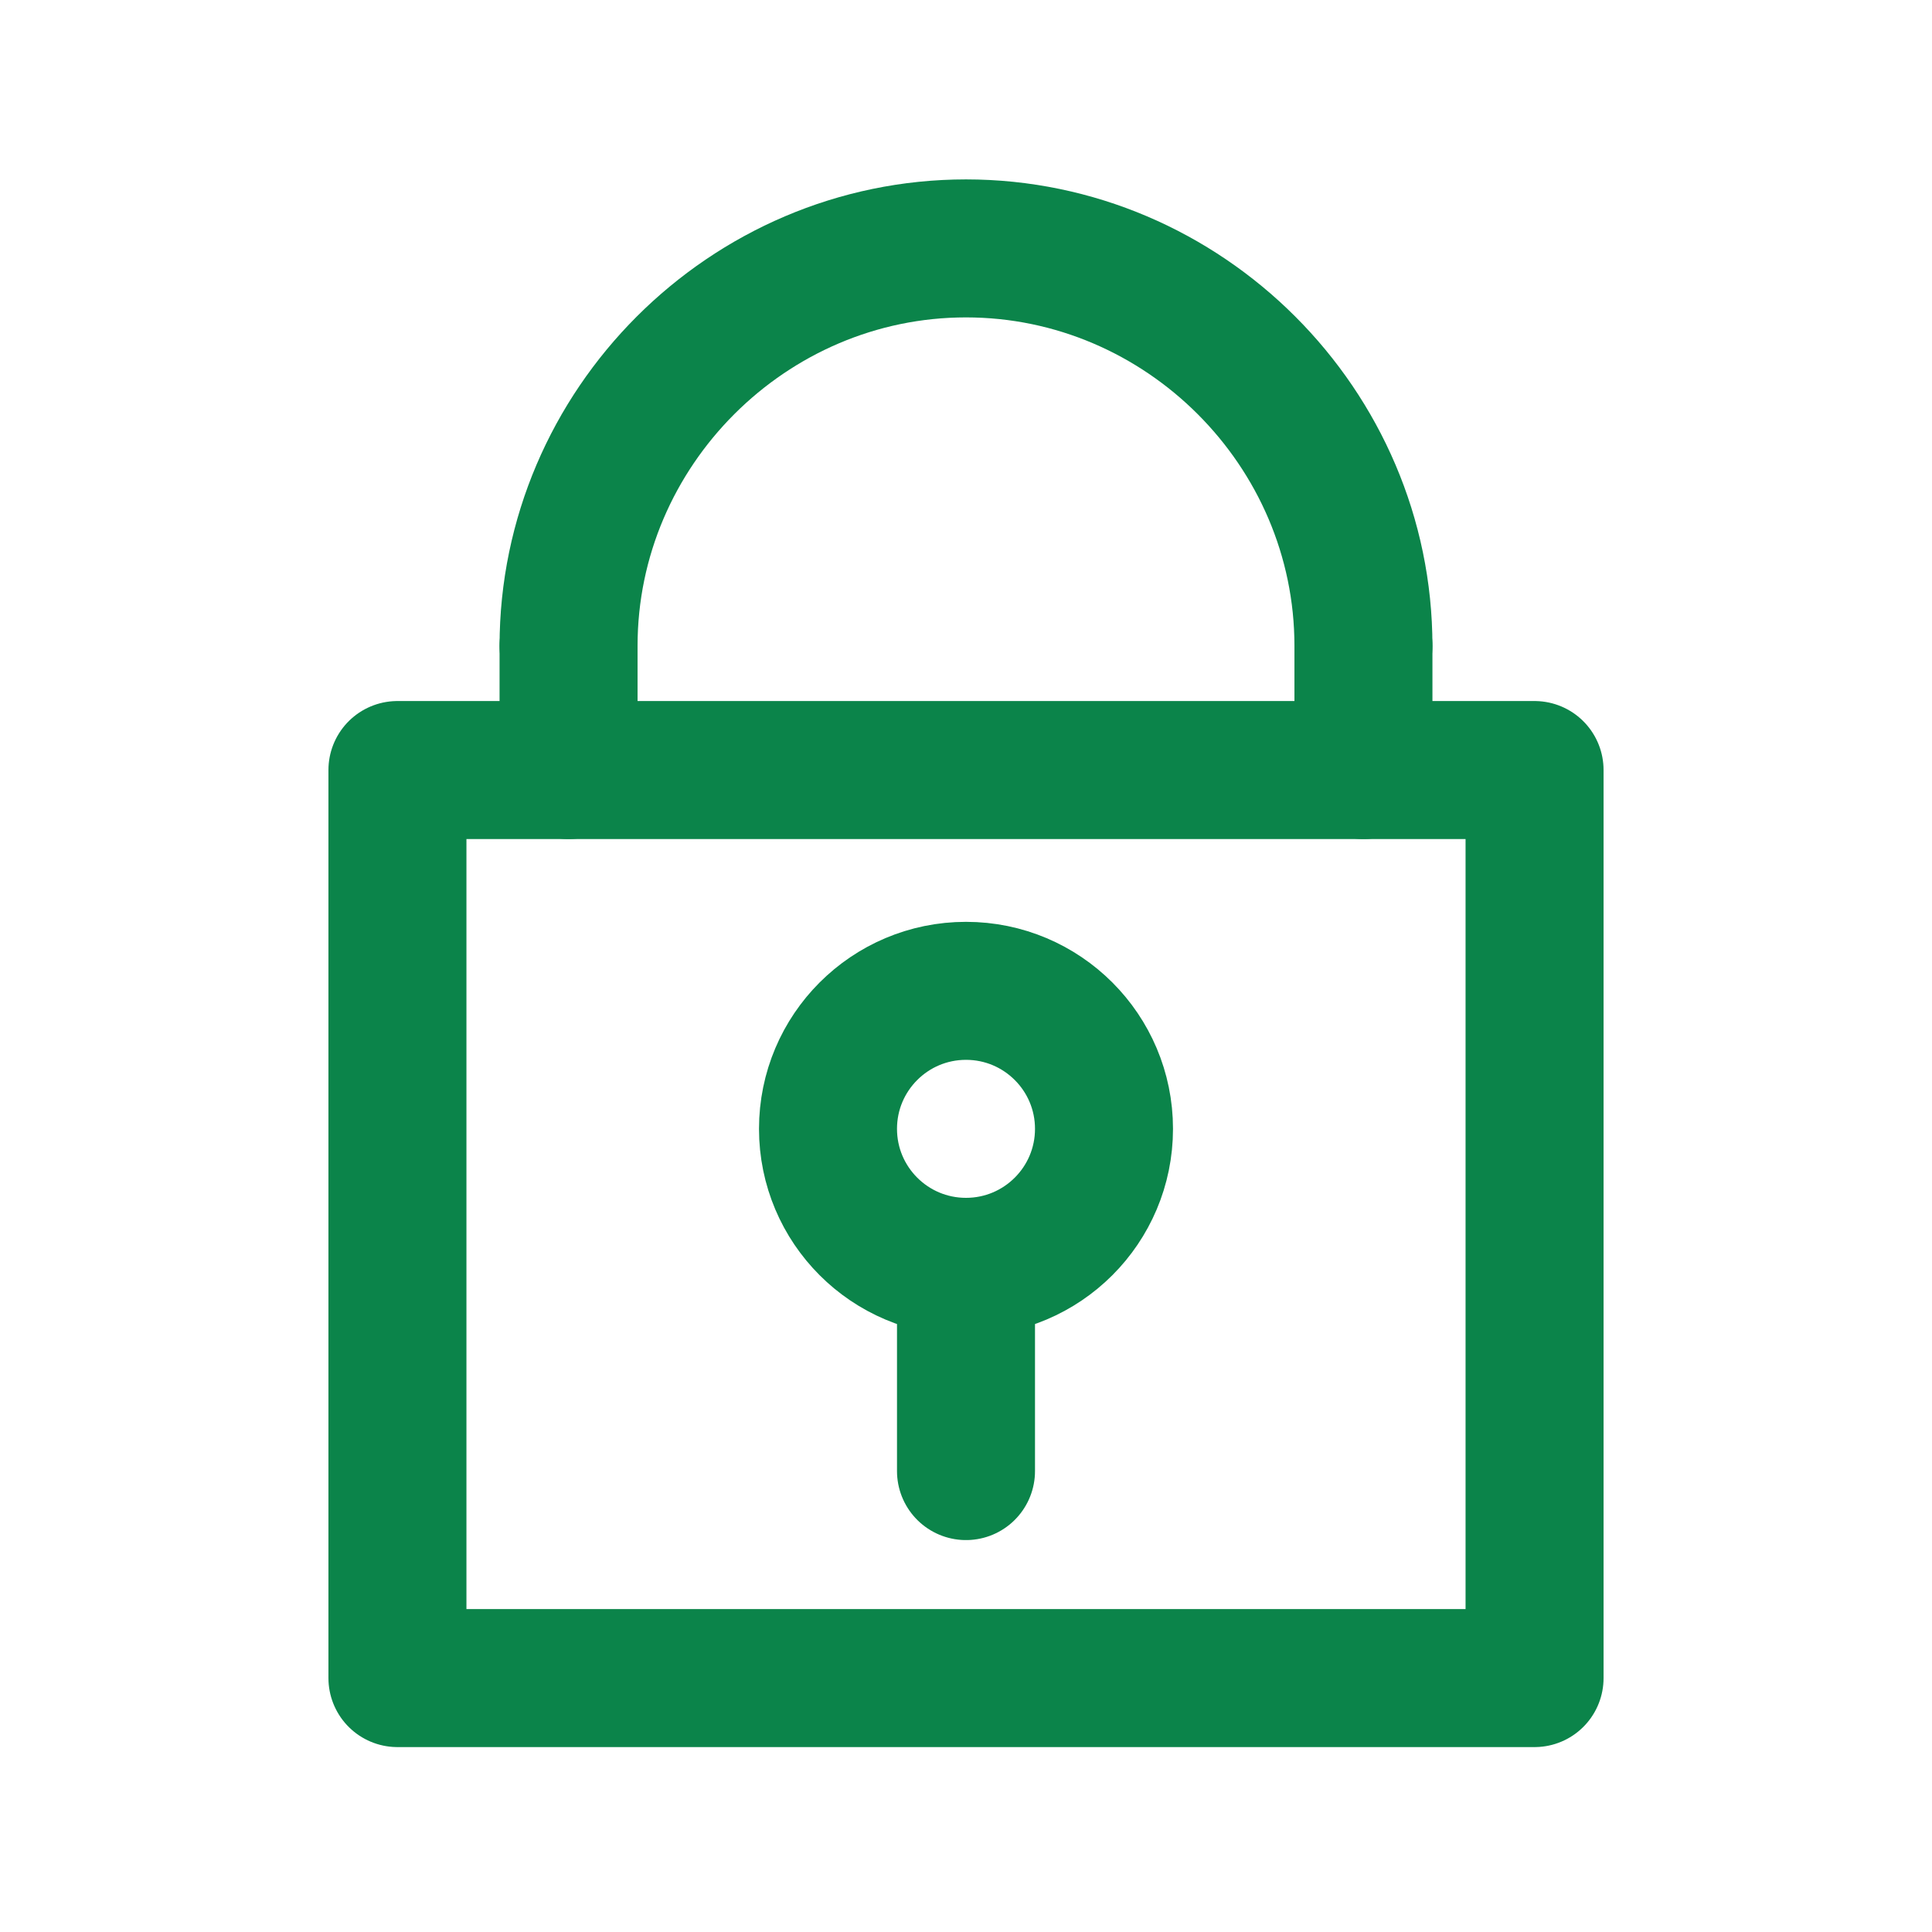 <?xml version="1.0" encoding="utf-8"?>
<!-- Generator: Adobe Illustrator 26.4.1, SVG Export Plug-In . SVG Version: 6.00 Build 0)  -->
<svg version="1.1" id="Layer_1" xmlns="http://www.w3.org/2000/svg" xmlns:xlink="http://www.w3.org/1999/xlink" x="0px" y="0px"
	 viewBox="0 0 70 70" style="enable-background:new 0 0 70 70;" xml:space="preserve">
<style type="text/css">
	.st0{fill:none;stroke:#0B844A;stroke-width:5;stroke-linecap:round;stroke-linejoin:round;}
</style>
<rect x="14.4" y="27.9" class="st0" width="41.2" height="32.9"/>
<path class="st0" d="M20.6,23.4C20.6,15.5,27.1,9,35,9s14.4,6.5,14.4,14.4"/>
<line class="st0" x1="20.6" y1="23.4" x2="20.6" y2="27.9"/>
<line class="st0" x1="49.4" y1="23.4" x2="49.4" y2="27.9"/>
<circle class="st0" cx="35" cy="40.9" r="5"/>
<line class="st0" x1="35" y1="45.9" x2="35" y2="53.3"/>
</svg>
